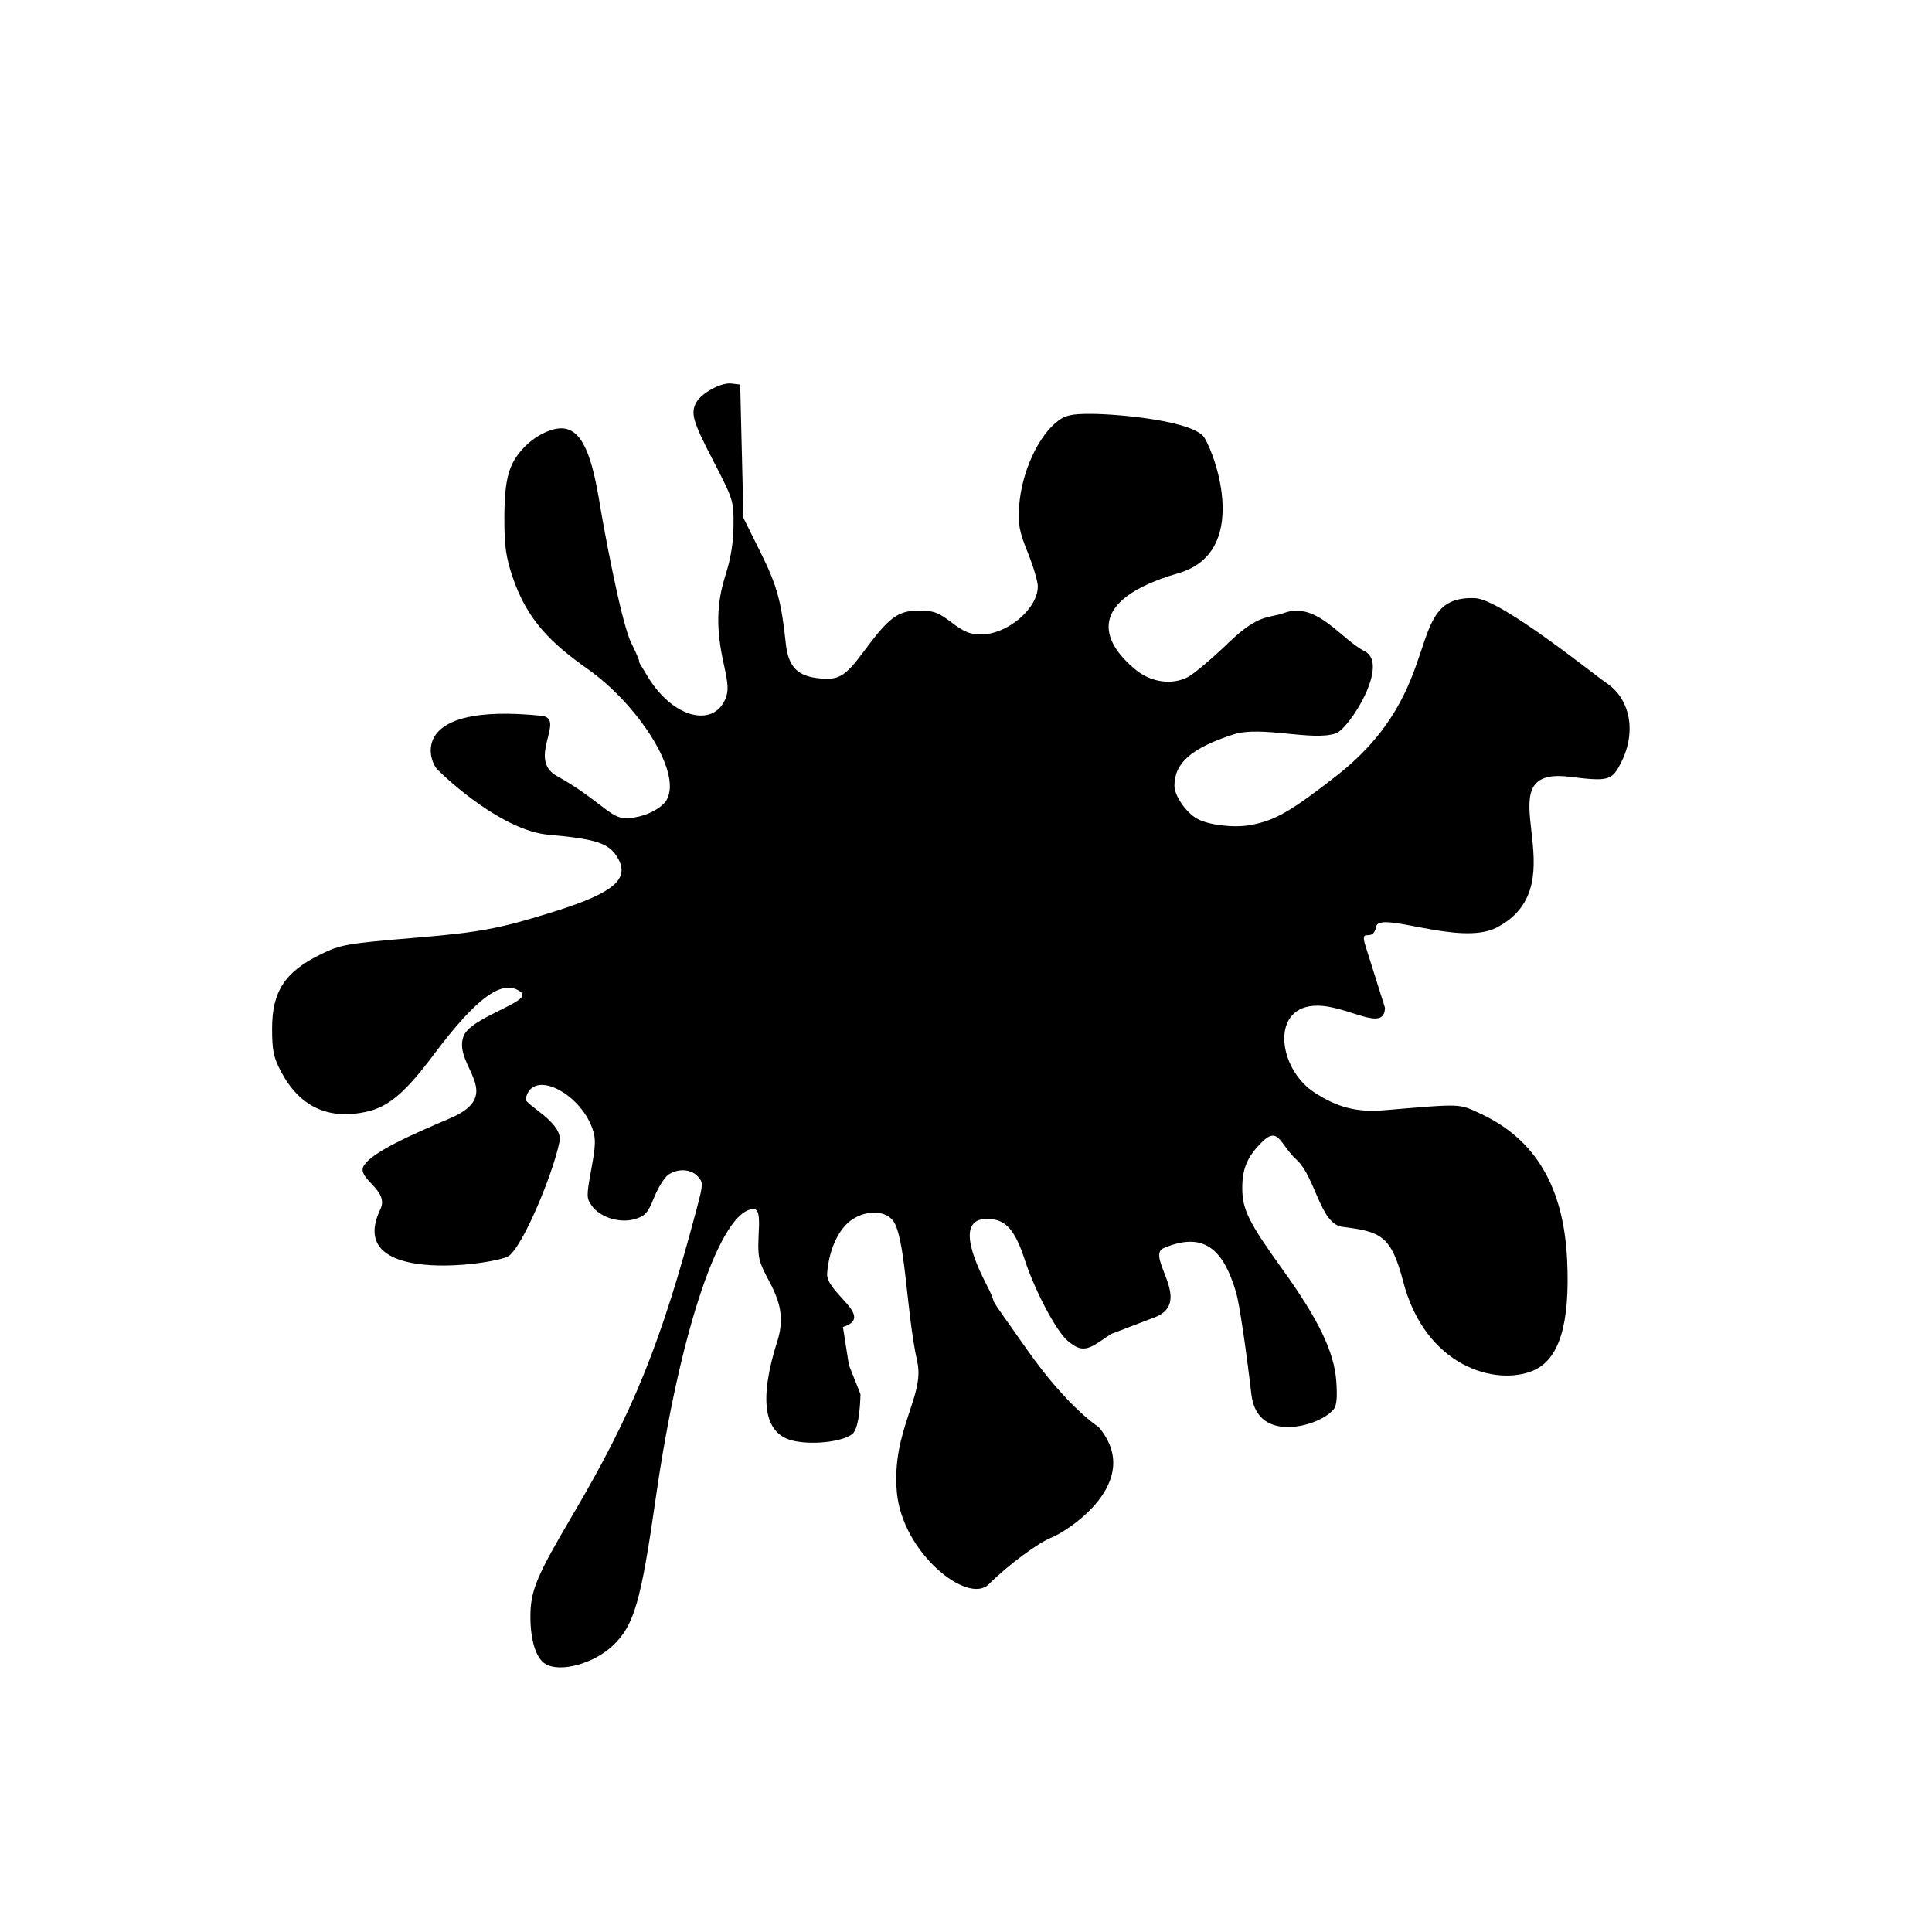 <?xml version="1.0" encoding="UTF-8" standalone="no"?>
<!-- Created with Inkscape (http://www.inkscape.org/) -->

<svg
   xmlns:dc="http://purl.org/dc/elements/1.1/"
   xmlns:cc="http://creativecommons.org/ns#"
   xmlns:rdf="http://www.w3.org/1999/02/22-rdf-syntax-ns#"
   xmlns:svg="http://www.w3.org/2000/svg"
   xmlns="http://www.w3.org/2000/svg"
   xmlns:sodipodi="http://sodipodi.sourceforge.net/DTD/sodipodi-0.dtd"
   xmlns:inkscape="http://www.inkscape.org/namespaces/inkscape"
   width="600"
   height="600"
   id="svg2"
   sodipodi:version="0.32"
   inkscape:version="0.91 r13725"
   version="1.0"
   sodipodi:docname="black-splash.svg"
   inkscape:output_extension="org.inkscape.output.svg.inkscape">
  <defs
     id="defs4">
    <inkscape:perspective
       sodipodi:type="inkscape:persp3d"
       inkscape:vp_x="0 : 526.18109 : 1"
       inkscape:vp_y="0 : 1000 : 0"
       inkscape:vp_z="744.09448 : 526.18109 : 1"
       inkscape:persp3d-origin="372.04724 : 350.78739 : 1"
       id="perspective10" />
    <inkscape:perspective
       id="perspective2464"
       inkscape:persp3d-origin="372.04724 : 350.78739 : 1"
       inkscape:vp_z="744.09448 : 526.18109 : 1"
       inkscape:vp_y="0 : 1000 : 0"
       inkscape:vp_x="0 : 526.18109 : 1"
       sodipodi:type="inkscape:persp3d" />
  </defs>
  <sodipodi:namedview
     id="base"
     pagecolor="#ffffff"
     bordercolor="#666666"
     borderopacity="1.0"
     gridtolerance="10000"
     guidetolerance="10"
     objecttolerance="10"
     inkscape:pageopacity="0.0"
     inkscape:pageshadow="2"
     inkscape:zoom="1.4"
     inkscape:cx="269.98149"
     inkscape:cy="222.34526"
     inkscape:document-units="px"
     inkscape:current-layer="layer1"
     showgrid="false"
     inkscape:window-width="1280"
     inkscape:window-height="662"
     inkscape:window-x="-8"
     inkscape:window-y="-8"
     inkscape:window-maximized="1" />
  <g
     inkscape:label="Layer 1"
     inkscape:groupmode="layer"
     id="layer1">
    <path
       style="fill:#000000"
       d="m 169.427,516.783 c -2.924,-1.7 -4.704,-7.276 -4.703,-14.733 9.4e-4,-8.041 1.838,-12.449 13.259,-31.815 18.554,-31.463 27.288,-53.019 38.3,-94.525 2.131,-8.032 2.148,-8.453 0.428,-10.354 -2.122,-2.345 -6.251,-2.57 -9.205,-0.501 -1.163,0.814 -3.134,3.993 -4.38,7.065 -1.956,4.818 -2.771,5.734 -5.94,6.671 -4.669,1.382 -10.788,-0.498 -13.367,-4.105 -1.708,-2.39 -1.718,-3.003 -0.173,-11.439 1.38,-7.536 1.427,-9.488 0.309,-12.627 -3.956,-11.103 -18.784,-18.699 -20.688,-9.135 -0.35,1.758 11.691,7.305 10.501,13.244 -2.069,10.321 -11.827,33.503 -16.047,35.685 -5.111,2.643 -51.034,9.047 -39.574,-14.711 2.853,-5.914 -7.417,-9.457 -5.23,-13.354 2.418,-4.308 15.13,-9.853 26.839,-14.842 17.584,-7.492 0.791,-16.415 4.196,-25.494 2.274,-6.063 21.672,-10.761 17.828,-13.713 -5.591,-4.293 -13.576,1.433 -27.073,19.413 -8.901,11.857 -14.001,16.2 -20.813,17.725 -11.986,2.682 -20.932,-1.557 -26.743,-12.674 -2.204,-4.216 -2.641,-6.387 -2.645,-13.132 -0.008,-11.525 3.968,-17.607 15.062,-23.043 6.265,-3.07 7.892,-3.352 30.079,-5.216 19.554,-1.643 25.815,-2.837 42.652,-8.134 18.138,-5.706 23.26,-9.981 19.654,-16.406 -2.661,-4.74 -6.486,-6.048 -21.675,-7.408 -14.103,-1.263 -31.294,-16.99 -34.568,-20.409 -2.518,-2.63 -8.997,-20.745 32.431,-16.526 7.847,0.799 -4.7,13.445 4.821,18.721 12.13,6.722 16.309,12.538 20.367,12.995 4.945,0.557 11.989,-2.369 13.786,-5.728 4.683,-8.749 -9.331,-29.732 -24.505,-40.439 -11.29,-7.966 -18.902,-15.198 -23.424,-28.667 -2.058,-6.131 -2.545,-9.552 -2.545,-17.892 0,-12.505 1.311,-17.291 6.119,-22.346 3.081,-3.239 7.376,-5.548 10.819,-5.878 7.455,-0.714 10.393,9.305 12.773,23.931 0.796,4.895 6.37,35.868 9.681,42.648 5.134,10.512 -0.341,1.48 5.134,10.512 7.835,12.925 20.379,15.891 24.113,6.876 1.014,-2.448 0.927,-4.377 -0.484,-10.716 -2.461,-11.062 -2.309,-18.818 0.545,-27.792 1.639,-5.152 2.426,-10.071 2.462,-15.373 0.052,-7.634 -0.079,-8.051 -6.261,-19.969 -6.388,-12.316 -7.117,-14.807 -5.316,-18.172 1.555,-2.906 7.723,-6.261 10.851,-5.901 l 2.799,0.322 0.505,20.715 0.505,20.715 5.269,10.6 c 5.131,10.321 6.508,15.283 7.886,28.408 0.719,6.845 3.389,9.876 9.413,10.684 6.851,0.919 8.848,-0.186 14.746,-8.161 7.946,-10.744 10.652,-12.755 17.167,-12.755 4.586,0 6.013,0.519 10.184,3.704 3.816,2.913 5.76,3.704 9.113,3.704 8.174,0 17.641,-8.015 17.641,-14.935 0,-1.509 -1.402,-6.228 -3.117,-10.487 -2.656,-6.599 -3.053,-8.715 -2.687,-14.31 0.69,-10.55 5.944,-22.047 12.192,-26.676 2.281,-1.69 4.304,-2.109 10.102,-2.09 8.835,0.028 32.036,2.206 35.252,7.408 3.669,5.935 14.079,35.602 -8.095,42.066 -28.966,8.444 -24.003,21.284 -13.099,30.109 4.696,3.801 11.159,4.678 16.005,2.172 1.898,-0.981 7.588,-5.779 12.644,-10.662 9.564,-9.236 12.595,-7.548 17.279,-9.269 10.111,-3.714 17.645,8.146 25.045,11.893 7.857,3.98 -4.738,24.013 -8.966,25.495 -7.23,2.535 -23.165,-2.475 -31.791,0.329 -13.047,4.241 -18.337,8.848 -18.337,15.97 0,3.101 3.712,8.431 7.153,10.273 3.643,1.95 11.459,2.844 16.534,1.891 7.597,-1.426 12.385,-4.167 26.505,-15.169 35.305,-27.51 20.217,-56.284 43.209,-55.279 8.053,0.352 37.252,24.025 40.676,26.291 7.464,4.939 9.433,15.09 4.754,24.509 -2.933,5.906 -3.856,6.172 -16.193,4.664 -27.948,-3.416 4.114,33.135 -22.629,46.865 -11.421,5.864 -36.406,-5.432 -37.364,-0.323 -1.018,5.426 -5.301,-0.325 -3.304,6.011 l 6.045,19.181 c -0.143,7.811 -11.334,-0.554 -20.879,-0.645 -14.845,-0.141 -12.45,19.387 -1.221,26.834 7.123,4.724 13.37,6.35 21.701,5.649 24.705,-2.078 23.235,-2.134 30.284,1.164 16.843,7.882 25.587,22.694 26.676,45.187 0.97,20.045 -2.427,31.111 -10.596,34.525 -11.601,4.847 -33.425,-1.286 -40.29,-27.618 -3.769,-14.457 -7.007,-15.563 -18.936,-17.062 -6.832,-0.858 -8.374,-15.509 -14.177,-20.809 -5.12,-4.676 -5.591,-10.567 -10.632,-5.639 -4.62,4.517 -6.248,8.26 -6.248,14.369 0,6.677 1.957,10.64 12.473,25.266 11.228,15.615 16.076,25.692 16.725,34.766 0.362,5.053 0.123,7.596 -0.82,8.732 -2.52,3.036 -8.843,5.495 -14.129,5.495 -6.718,0 -10.638,-3.496 -11.425,-10.19 -1.701,-14.466 -3.746,-28.178 -4.686,-31.41 -4.091,-14.071 -10.338,-19.09 -22.502,-14.007 -5.977,2.497 9.493,16.834 -2.831,21.541 l -13.571,5.183 -3.432,2.32 c -4.377,2.958 -6.306,2.92 -10.01,-0.197 -3.544,-2.982 -10.15,-15.427 -13.294,-25.044 -3.169,-9.694 -6.06,-12.846 -11.785,-12.846 -7.874,0 -6.289,8.517 -0.179,20.365 5,9.696 -2.623,-1.385 12.793,20.483 12.65,17.943 22.046,23.78 22.046,23.78 14.591,17.221 -10.129,32.641 -14.689,34.375 -3.724,1.416 -13.074,8.151 -19.434,14.488 -6.479,6.457 -26.88,-9.8 -28.531,-28.681 -1.665,-19.039 8.696,-29.801 6.375,-40.286 -3.622,-16.363 -3.617,-40.096 -7.94,-44.419 -2.696,-2.696 -7.649,-2.754 -11.934,-0.141 -4.38,2.671 -7.522,9.201 -8.142,16.924 -0.492,6.125 15.156,13.449 4.906,16.697 l 1.844,11.785 3.597,9.058 c 0,0 -0.065,10.555 -2.597,12.456 -3.301,2.478 -13.035,3.45 -18.836,1.881 -8.64,-2.337 -10.117,-12.818 -4.353,-30.885 3.792,-11.886 -3.634,-18.388 -5.468,-24.94 -1.5,-5.357 1.393,-15.971 -1.914,-15.971 -10.188,0 -22.974,37.775 -30.429,89.904 -4.598,32.149 -6.715,39.412 -13.306,45.65 -5.92,5.603 -16.247,8.437 -20.897,5.734 z"
       id="path3336"
       inkscape:connector-curvature="0"
       sodipodi:nodetypes="sssssssssssssssssssssssssssssssssssssssssssssssscccsssssssssssssssssssssssssssssssssssssssssssssssssssscsssssssssssssscccssssssss" />
  </g>
</svg>
